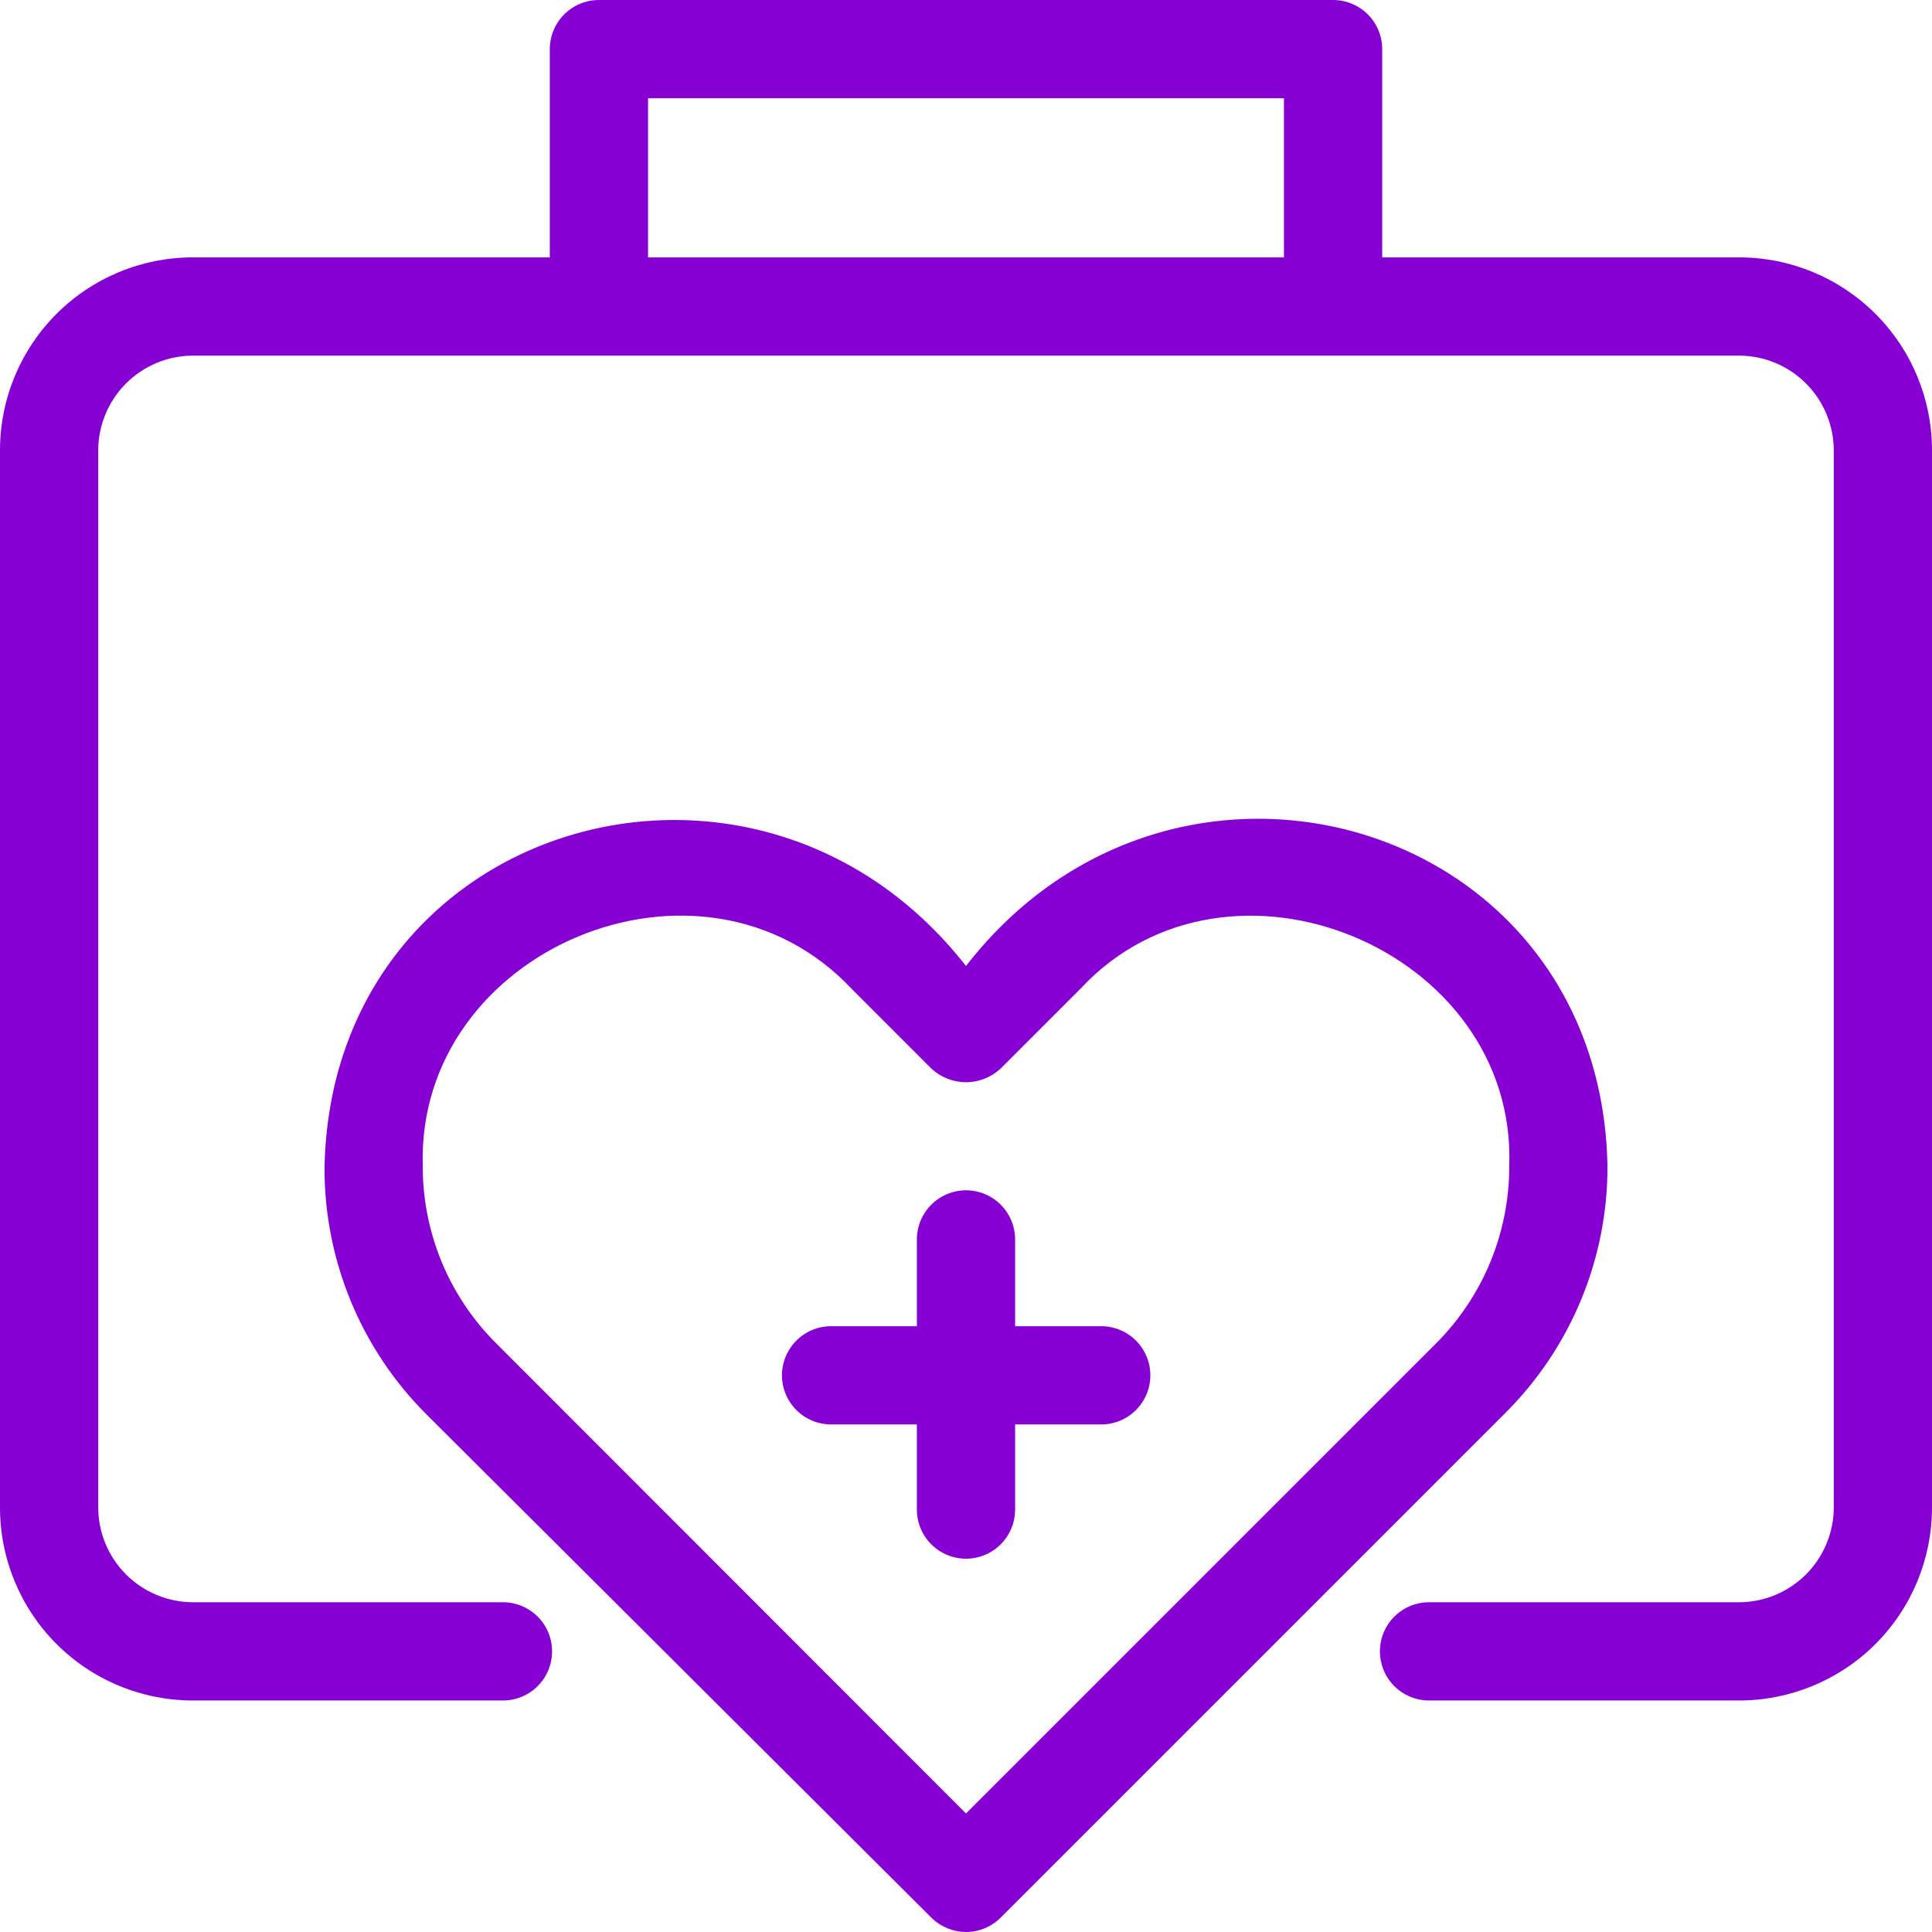 <svg width="70" height="70" viewBox="0 0 70 70" fill="none" xmlns="http://www.w3.org/2000/svg">
<g id="Layer 12">
<path id="Vector" d="M63.012 9.325H50.08V1.78C50.08 1.308 49.892 0.855 49.558 0.521C49.225 0.188 48.772 0 48.3 0H21.7C21.228 0 20.775 0.188 20.442 0.521C20.108 0.855 19.92 1.308 19.92 1.78V9.325H6.988C6.07 9.325 5.162 9.506 4.314 9.857C3.466 10.209 2.696 10.723 2.047 11.372C0.736 12.683 0 14.46 0 16.314V54.624C0 56.477 0.736 58.255 2.047 59.565C2.696 60.214 3.466 60.729 4.314 61.08C5.162 61.431 6.07 61.612 6.988 61.612H18.224C18.696 61.612 19.148 61.424 19.482 61.091C19.816 60.757 20.003 60.304 20.003 59.832C20.003 59.36 19.816 58.907 19.482 58.574C19.148 58.24 18.696 58.053 18.224 58.053H6.988C6.08 58.049 5.209 57.687 4.567 57.045C3.925 56.403 3.562 55.532 3.559 54.624V16.314C3.562 15.405 3.925 14.535 4.567 13.893C5.209 13.25 6.08 12.888 6.988 12.885H63.012C63.92 12.888 64.791 13.25 65.433 13.893C66.075 14.535 66.438 15.405 66.441 16.314V54.624C66.438 55.532 66.075 56.403 65.433 57.045C64.791 57.687 63.92 58.049 63.012 58.053H51.776C51.304 58.053 50.852 58.24 50.518 58.574C50.184 58.907 49.997 59.36 49.997 59.832C49.997 60.304 50.184 60.757 50.518 61.091C50.852 61.424 51.304 61.612 51.776 61.612H63.012C64.865 61.612 66.643 60.876 67.953 59.565C69.264 58.255 70 56.477 70 54.624V16.314C70 14.46 69.264 12.683 67.953 11.372C66.643 10.062 64.865 9.325 63.012 9.325ZM23.48 3.559H46.52V9.325H23.48V3.559Z" fill="#8600D3"/>
<path id="Vector_2" d="M58.242 42.249C58.005 29.673 42.605 25.188 35 35C27.371 25.247 11.995 29.732 11.758 42.309C11.753 43.97 12.078 45.616 12.713 47.152C13.348 48.687 14.282 50.082 15.459 51.254L33.742 69.478C34.077 69.81 34.529 69.997 35 70C35.472 70 35.924 69.812 36.258 69.478L54.541 51.195C55.718 50.022 56.651 48.628 57.287 47.093C57.922 45.557 58.247 43.911 58.242 42.249ZM35 65.705L17.986 48.68C17.138 47.838 16.465 46.836 16.007 45.732C15.549 44.628 15.314 43.444 15.317 42.249C15.08 34.383 25.425 30.064 30.848 35.819L33.742 38.714C34.083 39.033 34.533 39.211 35 39.211C35.467 39.211 35.917 39.033 36.258 38.714L39.153 35.819C44.503 30.064 54.968 34.395 54.683 42.249C54.685 43.443 54.452 44.626 53.996 45.73C53.54 46.833 52.87 47.836 52.025 48.68L35 65.705Z" fill="#8600D3"/>
<path id="Vector_3" d="M39.9 48.051H36.78V44.907C36.78 44.435 36.592 43.982 36.258 43.648C35.925 43.315 35.472 43.127 35 43.127C34.528 43.127 34.075 43.315 33.742 43.648C33.408 43.982 33.22 44.435 33.22 44.907V48.051H30.112C29.64 48.051 29.187 48.238 28.854 48.572C28.52 48.906 28.332 49.359 28.332 49.831C28.332 50.303 28.52 50.755 28.854 51.089C29.187 51.423 29.64 51.61 30.112 51.61H33.22V54.695C33.22 55.167 33.408 55.62 33.742 55.953C34.075 56.287 34.528 56.475 35 56.475C35.472 56.475 35.925 56.287 36.258 55.953C36.592 55.62 36.78 55.167 36.78 54.695V51.61H39.9C40.372 51.61 40.825 51.423 41.158 51.089C41.492 50.755 41.68 50.303 41.68 49.831C41.68 49.359 41.492 48.906 41.158 48.572C40.825 48.238 40.372 48.051 39.9 48.051Z" fill="#8600D3"/>
</g>
</svg>
